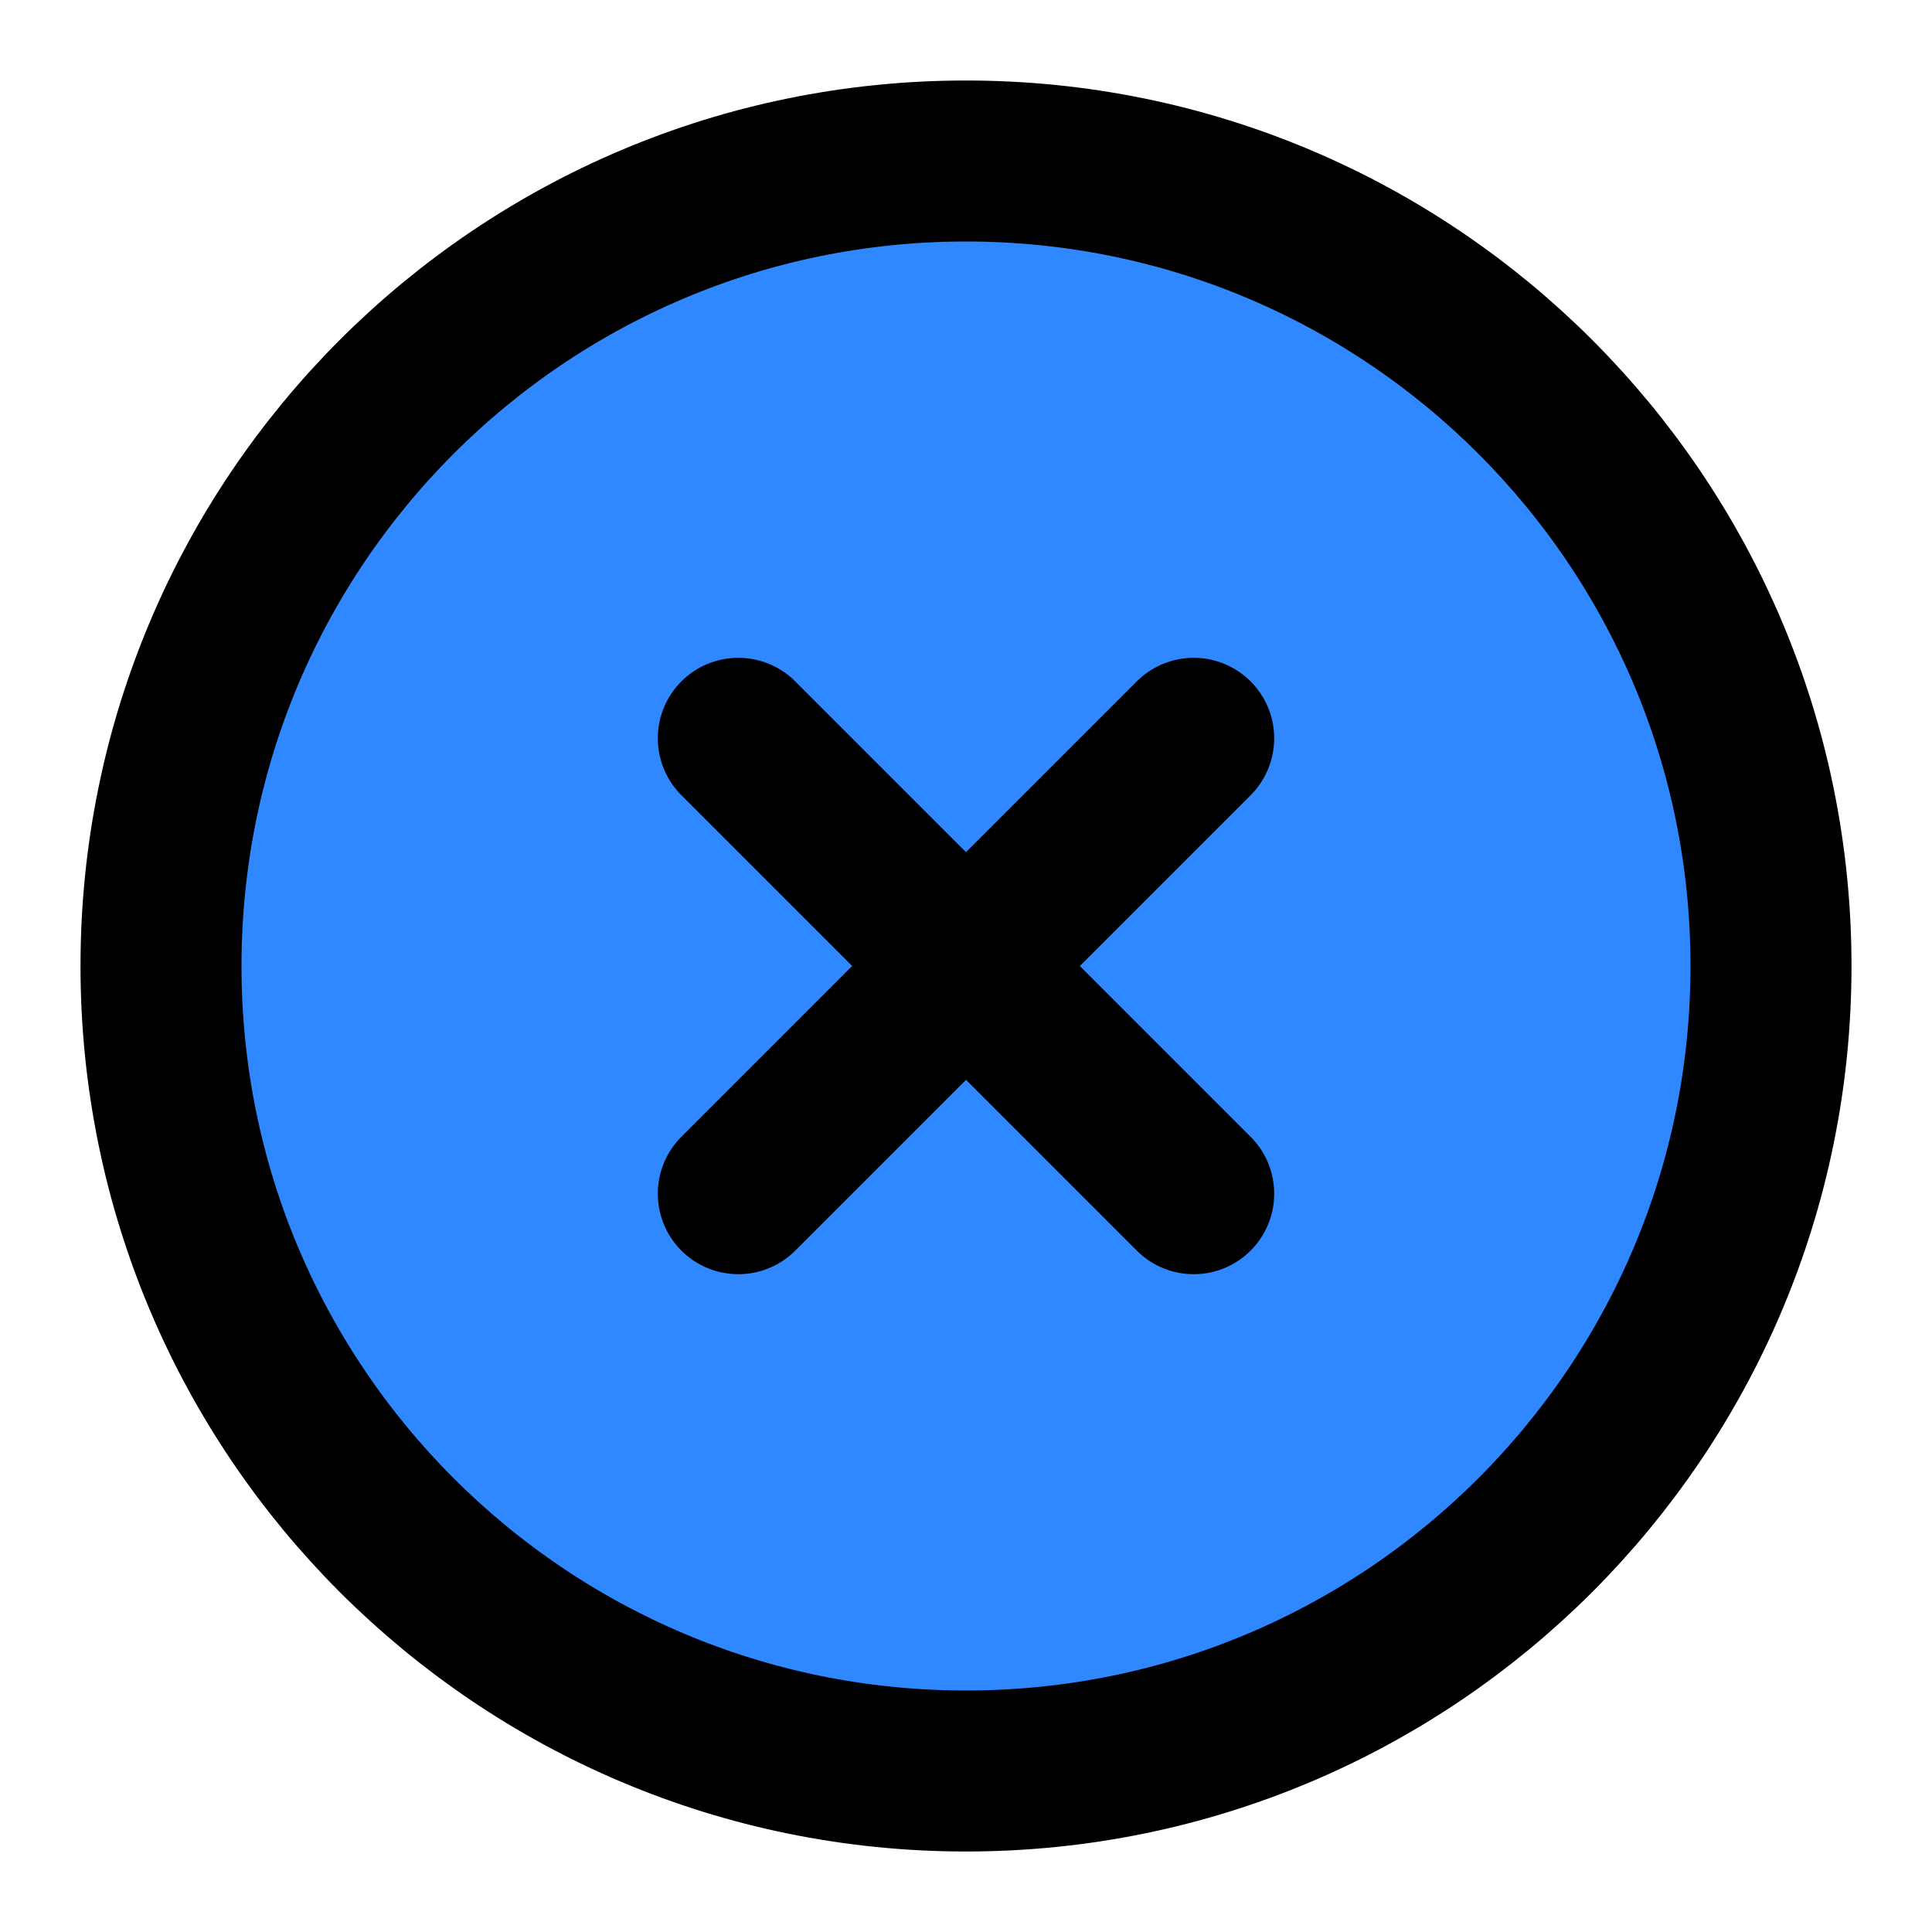 <?xml version="1.0" encoding="UTF-8"?><svg width="24" height="24" viewBox="0 0 48 48" fill="none" xmlns="http://www.w3.org/2000/svg"><path d="M24 44C35.046 44 44 35.046 44 24C44 12.954 35.046 4 24 4C12.954 4 4 12.954 4 24C4 35.046 12.954 44 24 44Z" fill="#2F88FF" stroke="currentColor" stroke-width="4" stroke-linejoin="round"/><path d="M29.657 18.343L18.343 29.657" stroke="currentColor" stroke-width="4" stroke-linecap="round" stroke-linejoin="round"/><path d="M18.343 18.343L29.657 29.657" stroke="currentColor" stroke-width="4" stroke-linecap="round" stroke-linejoin="round"/></svg>